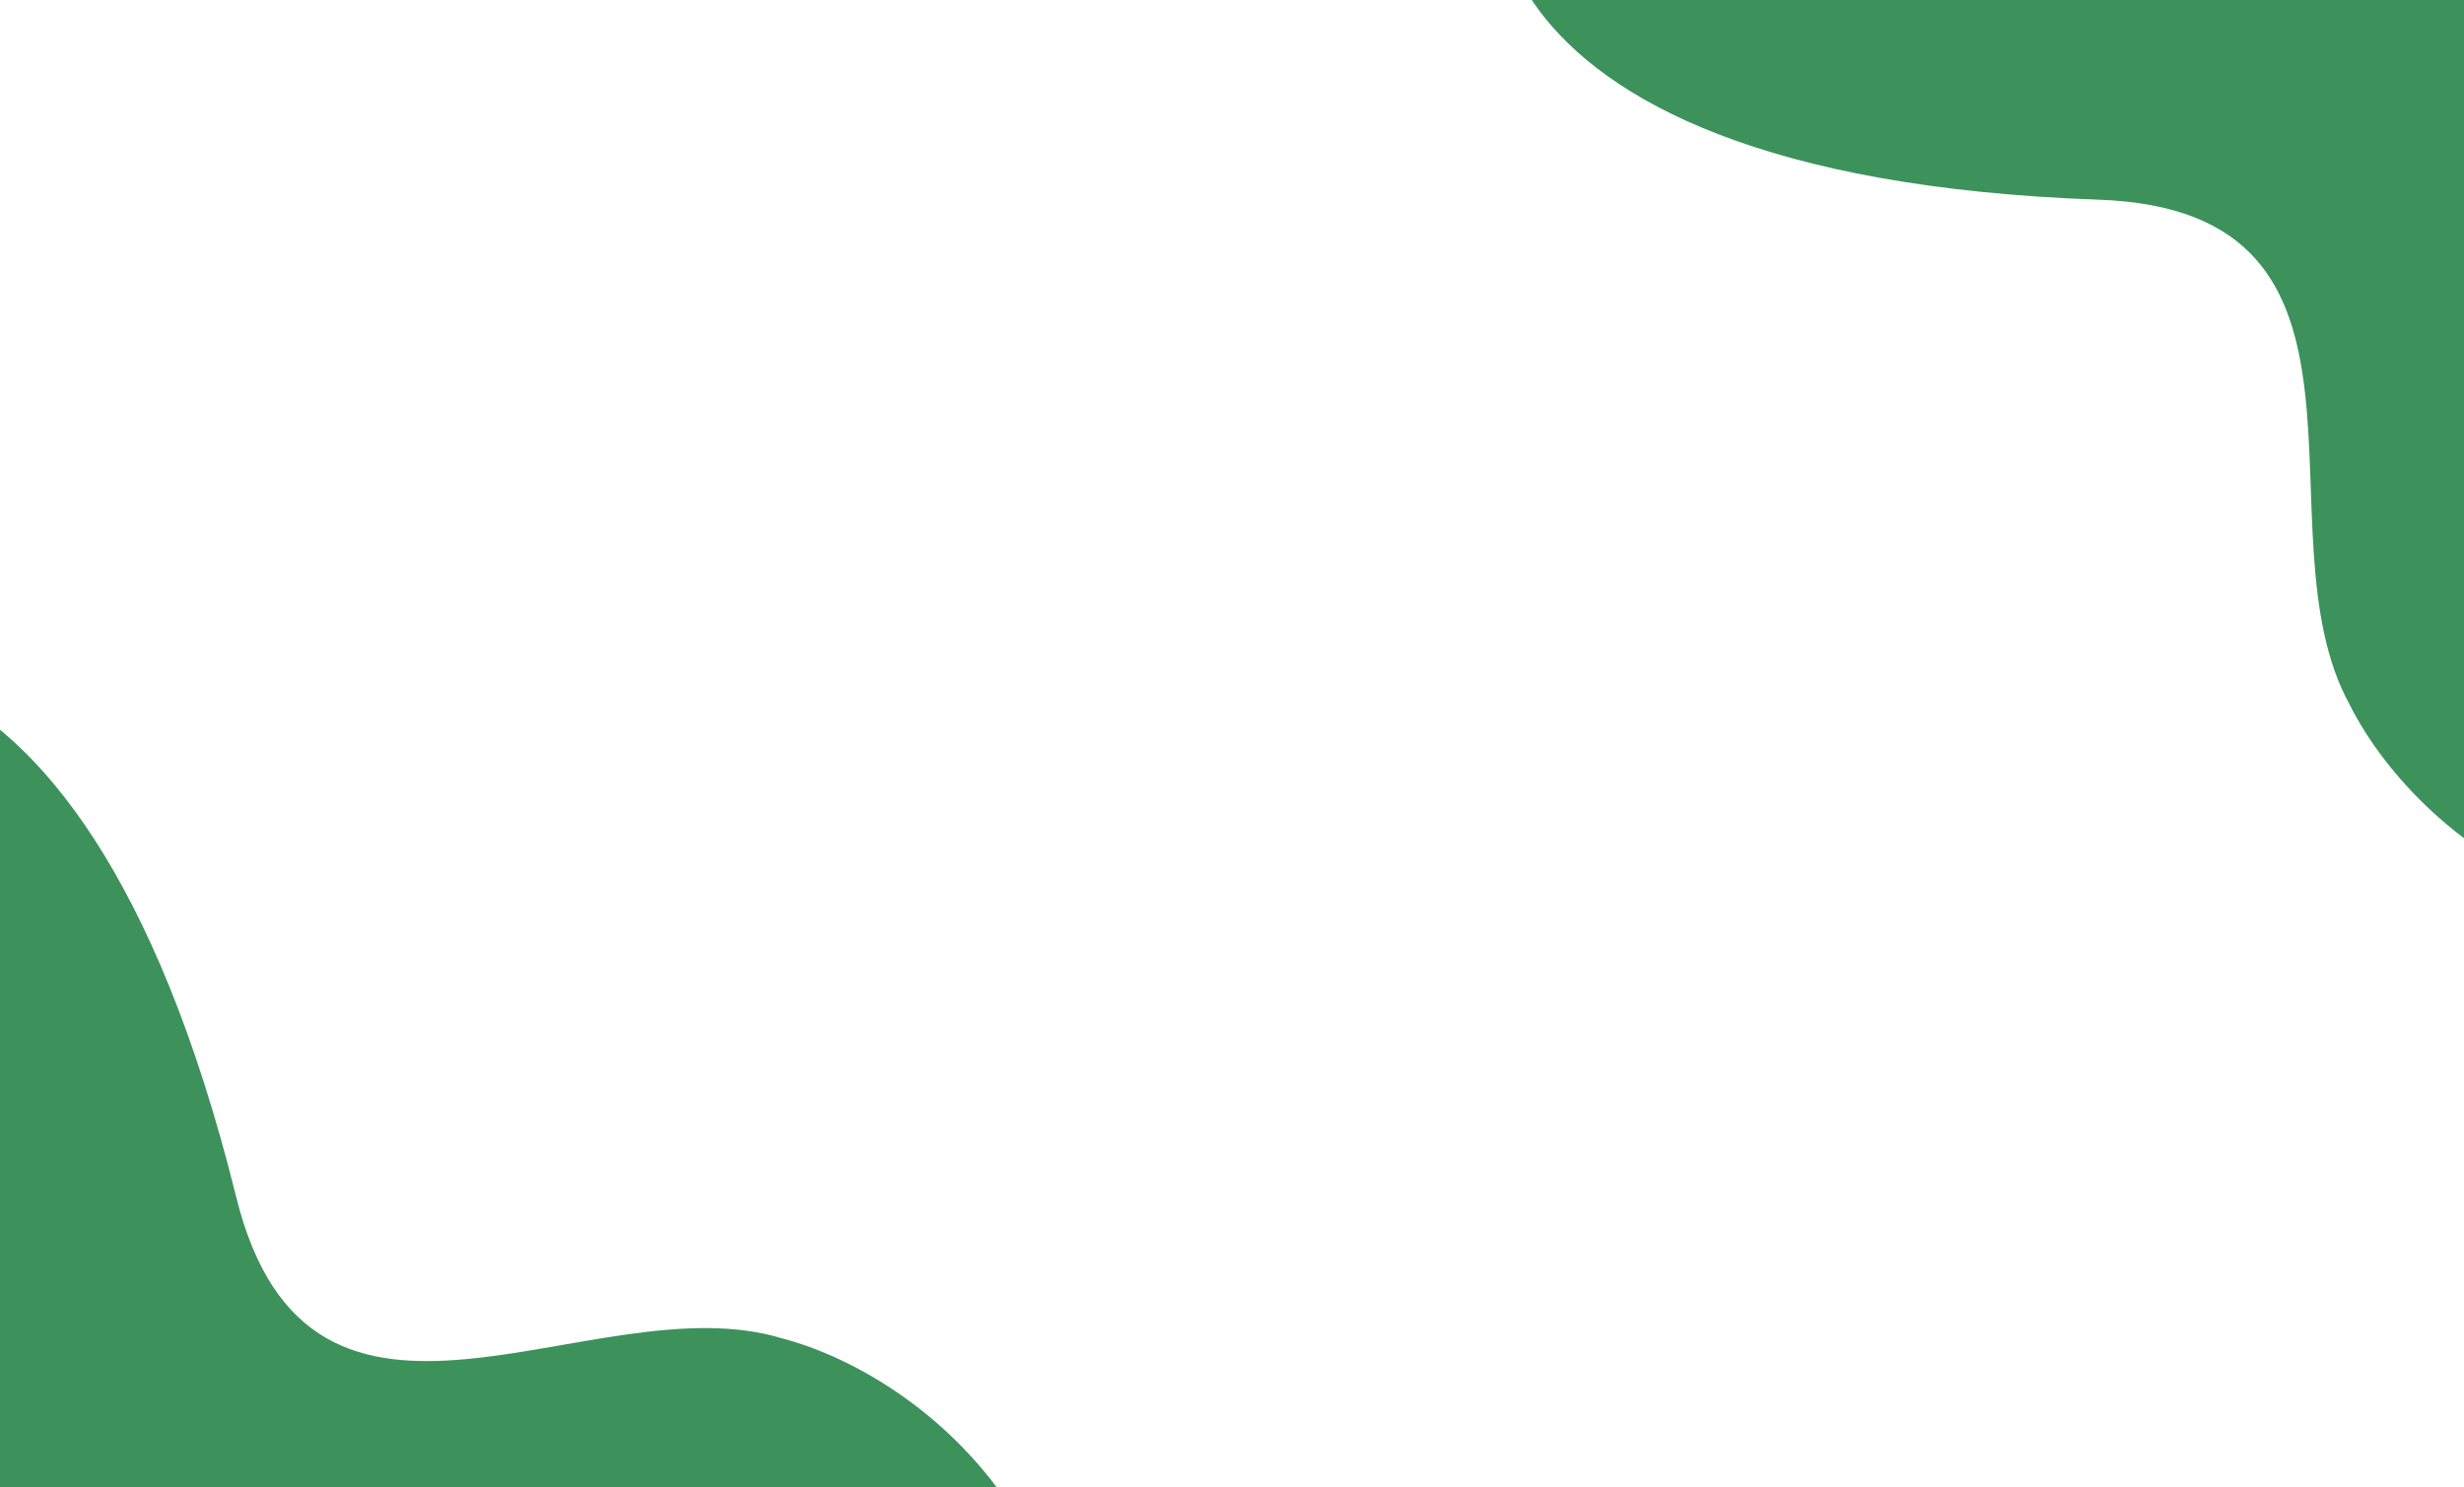 <svg xmlns="http://www.w3.org/2000/svg" xmlns:xlink="http://www.w3.org/1999/xlink" width="1362.667" height="822.627" viewBox="0 0 1362.667 822.627"><defs><clipPath id="a"><rect width="1362.667" height="822.627" transform="translate(530.004 3698.393)" fill="#f2e5da"/></clipPath><linearGradient id="b" x1="3.709" y1="0.501" x2="4.703" y2="0.501" gradientUnits="objectBoundingBox"><stop offset="0" stop-color="#3c925a"/><stop offset="0.121" stop-color="#5b9e5e"/><stop offset="0.259" stop-color="#78a962"/><stop offset="0.407" stop-color="#8eb265"/><stop offset="0.567" stop-color="#9eb868"/><stop offset="0.749" stop-color="#a8bb69"/><stop offset="1" stop-color="#abbd6a"/></linearGradient><linearGradient id="c" x1="1.781" y1="0.397" x2="2.742" y2="0.397" xlink:href="#b"/></defs><g transform="translate(-530.004 -3698.393)" clip-path="url(#a)"><path d="M384.275,4095.728c14.46-37.67,187.383-94.434,276.326,264.667,41.318,166.817,197.089,46.517,301.7,78.229,85.251,22.285,212.554,131.788,139.662,316.43L340,4699.147Z" fill="url(#b)"/><path d="M1374.634,3593.012c-33.879,21.914-53.776,202.826,315.949,215.83,171.751,6.041,86.147,183.263,138.74,279.087,39.383,78.825,172.778,180.821,338.426,71.429l-211.783-734.063Z" fill="url(#c)"/></g></svg>